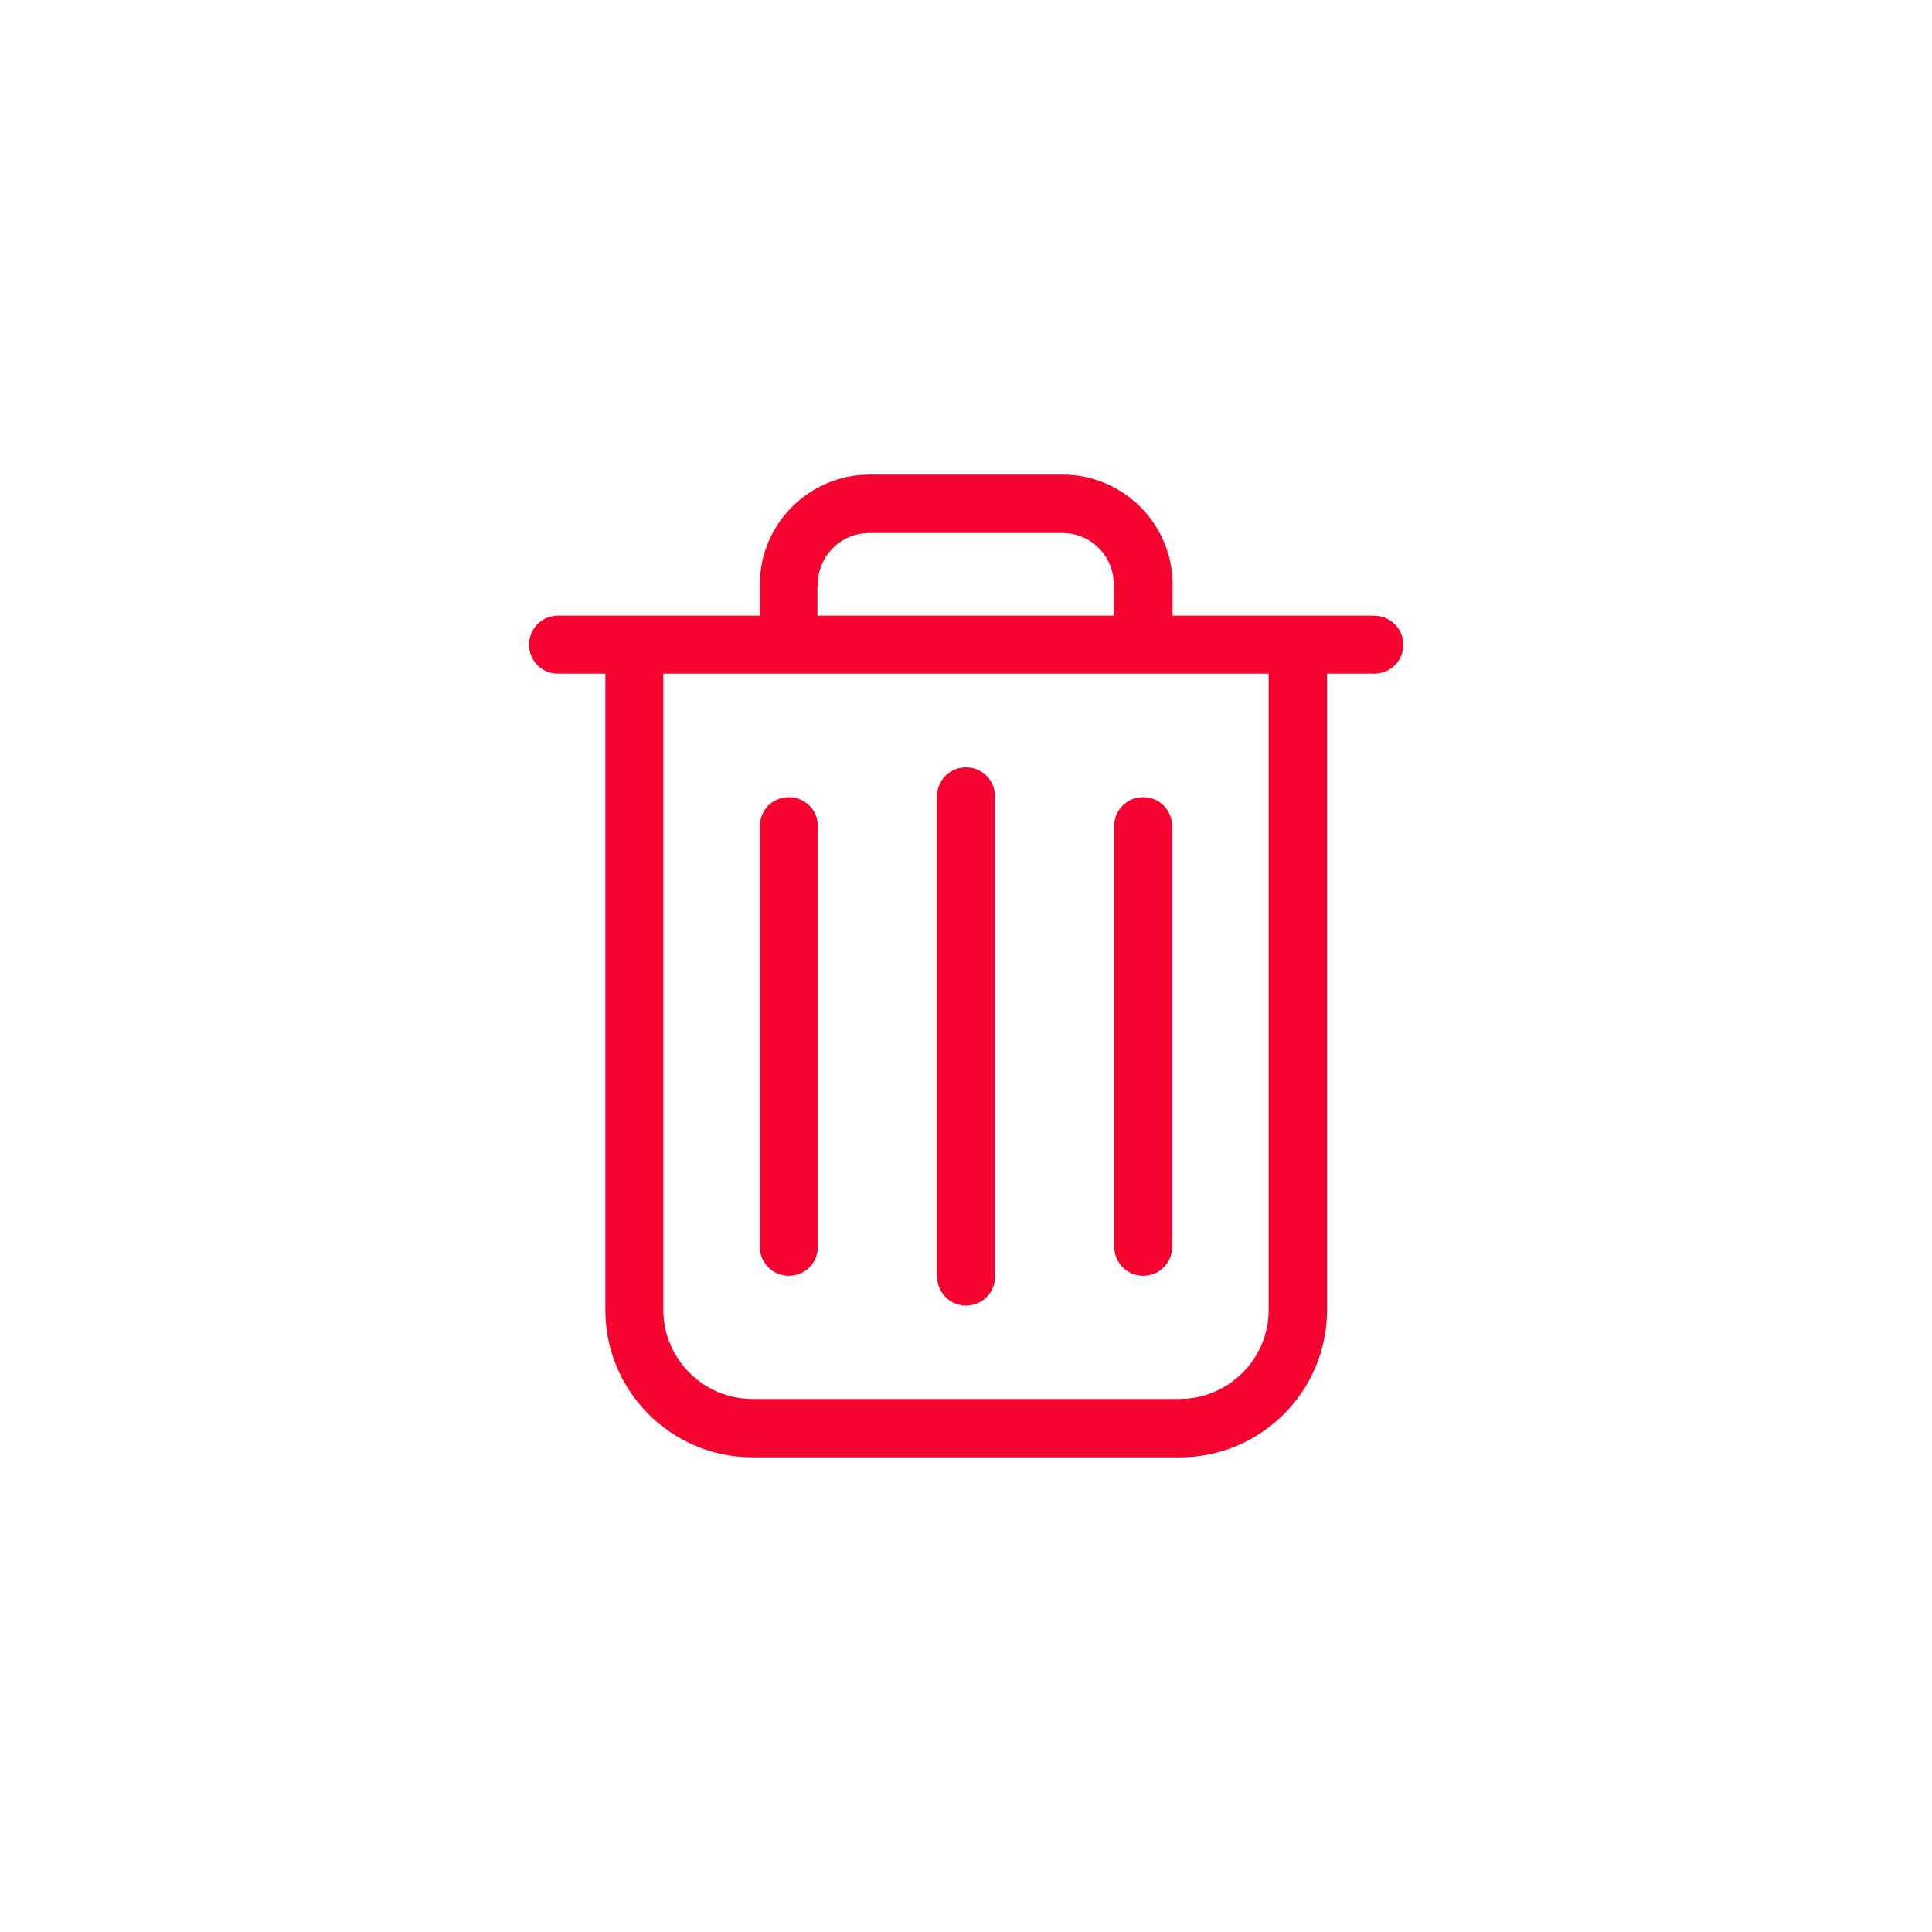 <?xml version="1.0" encoding="utf-8"?>
<!-- Generator: Adobe Illustrator 19.0.0, SVG Export Plug-In . SVG Version: 6.00 Build 0)  -->
<svg version="1.1" id="Capa_1" xmlns="http://www.w3.org/2000/svg" xmlns:xlink="http://www.w3.org/1999/xlink" x="0px" y="0px"
	 viewBox="-236 37.6 486.4 486.4" style="enable-background:new -236 37.6 486.4 486.4;" xml:space="preserve">
<style type="text/css">
	.st0{fill:#F50430;stroke:#F50430;stroke-miterlimit:10;}
</style>
<g>
	<g>
		<path class="st0" d="M109.9,193.1H58.7v-8.4c0-14.9-12.2-27.1-27.1-27.1h-48.7c-14.9,0-27.1,12.2-27.1,27.1v8.4h-51.3
			c-3.8,0-6.8,3-6.8,6.8s3,6.8,6.8,6.8h12.4v160.7c0,20.2,16.4,36.6,36.6,36.6H61c20.2,0,36.6-16.4,36.6-36.6V206.7h12.4
			c3.8,0,6.8-3,6.8-6.8S113.7,193.1,109.9,193.1z M-30.6,184.7c0-7.4,6-13.4,13.4-13.4h48.7c7.4,0,13.4,6,13.4,13.4v8.4h-75.6V184.7
			z M83.9,367.4c0,12.6-10.3,22.9-22.9,22.9H-46.6c-12.6,0-22.9-10.3-22.9-22.9V206.7H83.9L83.9,367.4L83.9,367.4z"/>
		<path class="st0" d="M7.2,365.8c3.8,0,6.8-3,6.8-6.8V238.1c0-3.8-3-6.8-6.8-6.8s-6.8,3-6.8,6.8v120.8
			C0.4,362.7,3.4,365.8,7.2,365.8z"/>
		<path class="st0" d="M-37.4,358.3c3.8,0,6.8-3,6.8-6.8V245.6c0-3.8-3-6.8-6.8-6.8s-6.8,3-6.8,6.8v105.8
			C-44.3,355.2-41.2,358.3-37.4,358.3z"/>
		<path class="st0" d="M51.8,358.3c3.8,0,6.8-3,6.8-6.8V245.6c0-3.8-3-6.8-6.8-6.8s-6.8,3-6.8,6.8v105.8
			C45,355.2,48,358.3,51.8,358.3z"/>
	</g>
</g>
</svg>
